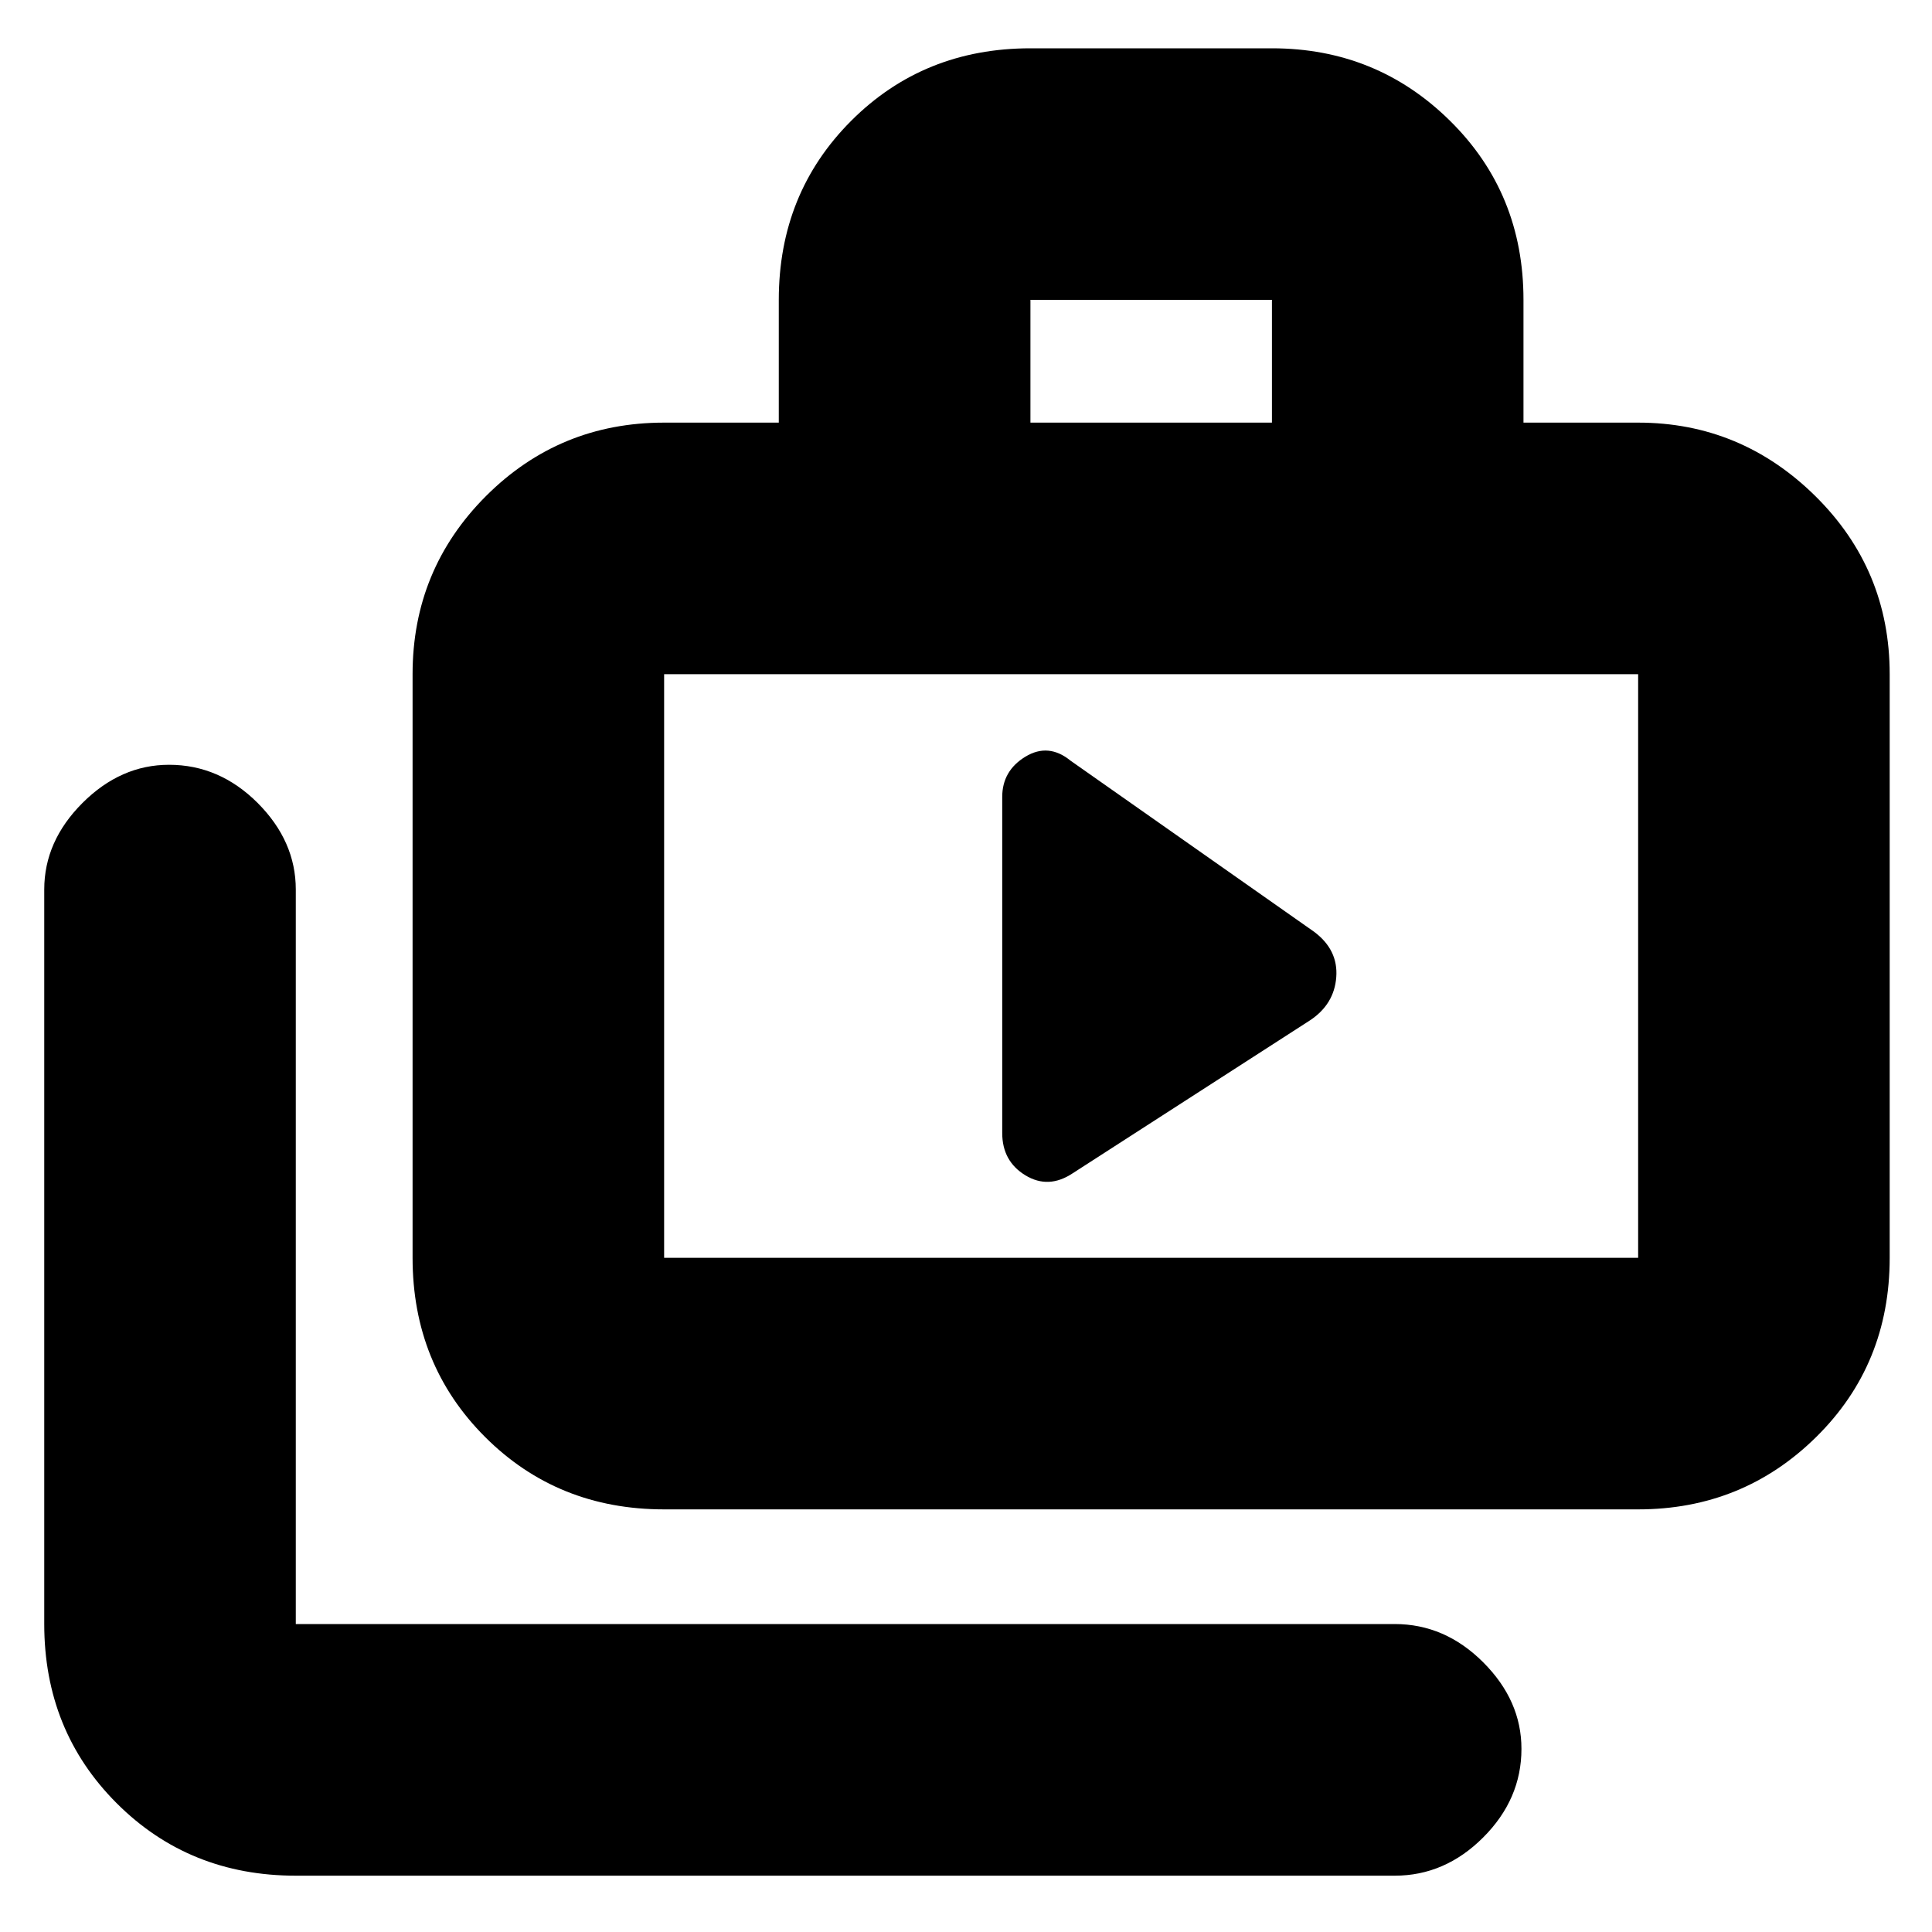<svg xmlns="http://www.w3.org/2000/svg" height="20" width="20"><path d="M10.375 11.729Q10.375 12.021 10.615 12.167Q10.854 12.312 11.104 12.146L13.562 10.562Q13.812 10.396 13.833 10.115Q13.854 9.833 13.604 9.646L11.083 7.875Q10.854 7.688 10.615 7.833Q10.375 7.979 10.375 8.25ZM3.062 19.417Q1.958 19.417 1.208 18.667Q0.458 17.917 0.458 16.812V9.208Q0.458 8.708 0.854 8.312Q1.25 7.917 1.75 7.917Q2.271 7.917 2.667 8.312Q3.062 8.708 3.062 9.208V16.812Q3.062 16.812 3.062 16.812Q3.062 16.812 3.062 16.812H14.438Q14.958 16.812 15.354 17.208Q15.75 17.604 15.75 18.104Q15.75 18.625 15.354 19.021Q14.958 19.417 14.438 19.417ZM6.875 15.625Q5.771 15.625 5.021 14.875Q4.271 14.125 4.271 13.021V6.979Q4.271 5.896 5.031 5.135Q5.792 4.375 6.875 4.375H8.062V3.104Q8.062 2 8.812 1.25Q9.562 0.5 10.667 0.5H13.167Q14.25 0.5 15.01 1.25Q15.771 2 15.771 3.104V4.375H16.958Q18.021 4.375 18.792 5.135Q19.562 5.896 19.562 6.979V13.021Q19.562 14.125 18.802 14.875Q18.042 15.625 16.958 15.625ZM10.667 4.375H13.167V3.104Q13.167 3.104 13.167 3.104Q13.167 3.104 13.167 3.104H10.667Q10.667 3.104 10.667 3.104Q10.667 3.104 10.667 3.104ZM6.875 13.021H16.958Q16.958 13.021 16.958 13.021Q16.958 13.021 16.958 13.021V6.979Q16.958 6.979 16.958 6.979Q16.958 6.979 16.958 6.979H6.875Q6.875 6.979 6.875 6.979Q6.875 6.979 6.875 6.979V13.021Q6.875 13.021 6.875 13.021Q6.875 13.021 6.875 13.021ZM6.875 13.021Q6.875 13.021 6.875 13.021Q6.875 13.021 6.875 13.021V6.979Q6.875 6.979 6.875 6.979Q6.875 6.979 6.875 6.979Q6.875 6.979 6.875 6.979Q6.875 6.979 6.875 6.979V13.021Q6.875 13.021 6.875 13.021Q6.875 13.021 6.875 13.021Z"/></svg>